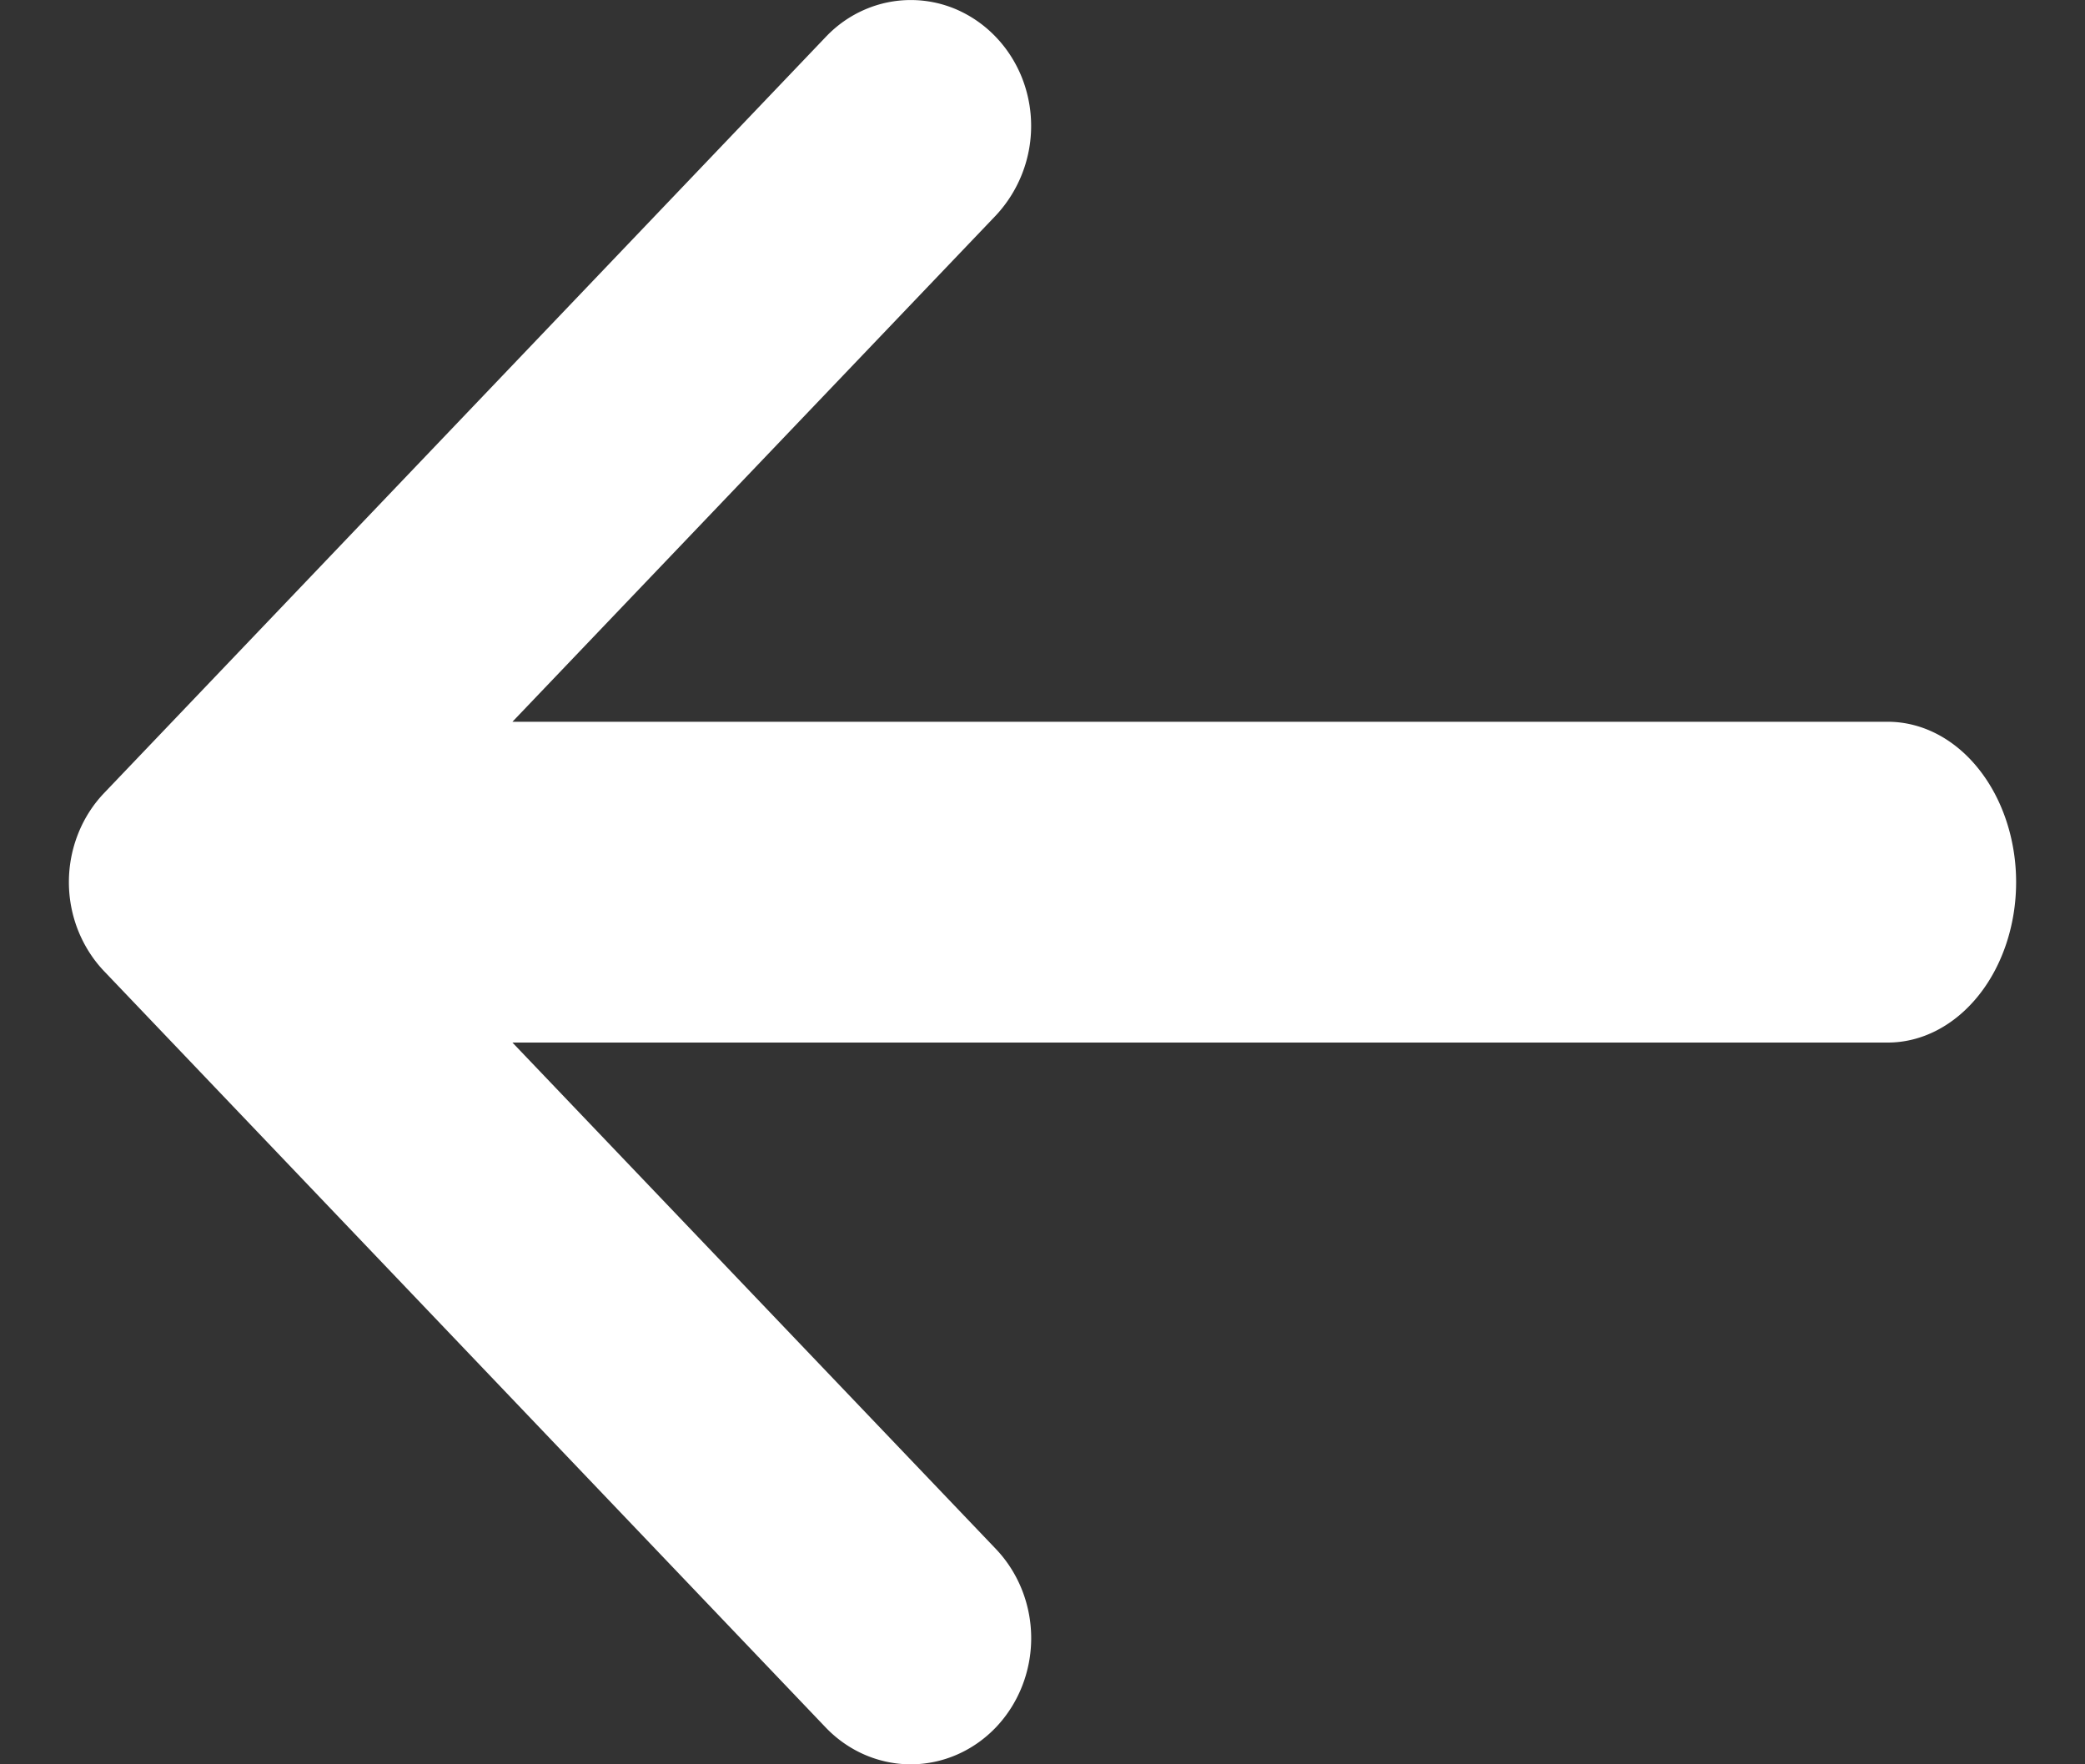<svg width="26" height="22" fill="none" xmlns="http://www.w3.org/2000/svg"><rect width="100%" height="100%" fill="#333333" stroke="none"/><path fill-rule="evenodd" clip-rule="evenodd" d="M11.932.12c.182.08.347.195.487.342.14.146.25.319.326.51a1.636 1.636 0 01-.326 1.714L6.39 9h17.15c.425 0 .832.21 1.132.586.3.375.469.884.469 1.414 0 .53-.169 1.04-.469 1.414-.3.375-.707.586-1.131.586H6.39l6.029 6.315c.281.295.44.695.44 1.112 0 .417-.159.817-.44 1.112-.282.295-.664.461-1.062.461s-.78-.166-1.061-.46L1.3 12.112c-.14-.146-.25-.32-.326-.51a1.637 1.637 0 010-1.205c.075-.19.186-.364.326-.51L10.296.462c.139-.147.304-.263.487-.342a1.44 1.44 0 011.149 0z" fill="#fff"/></svg>